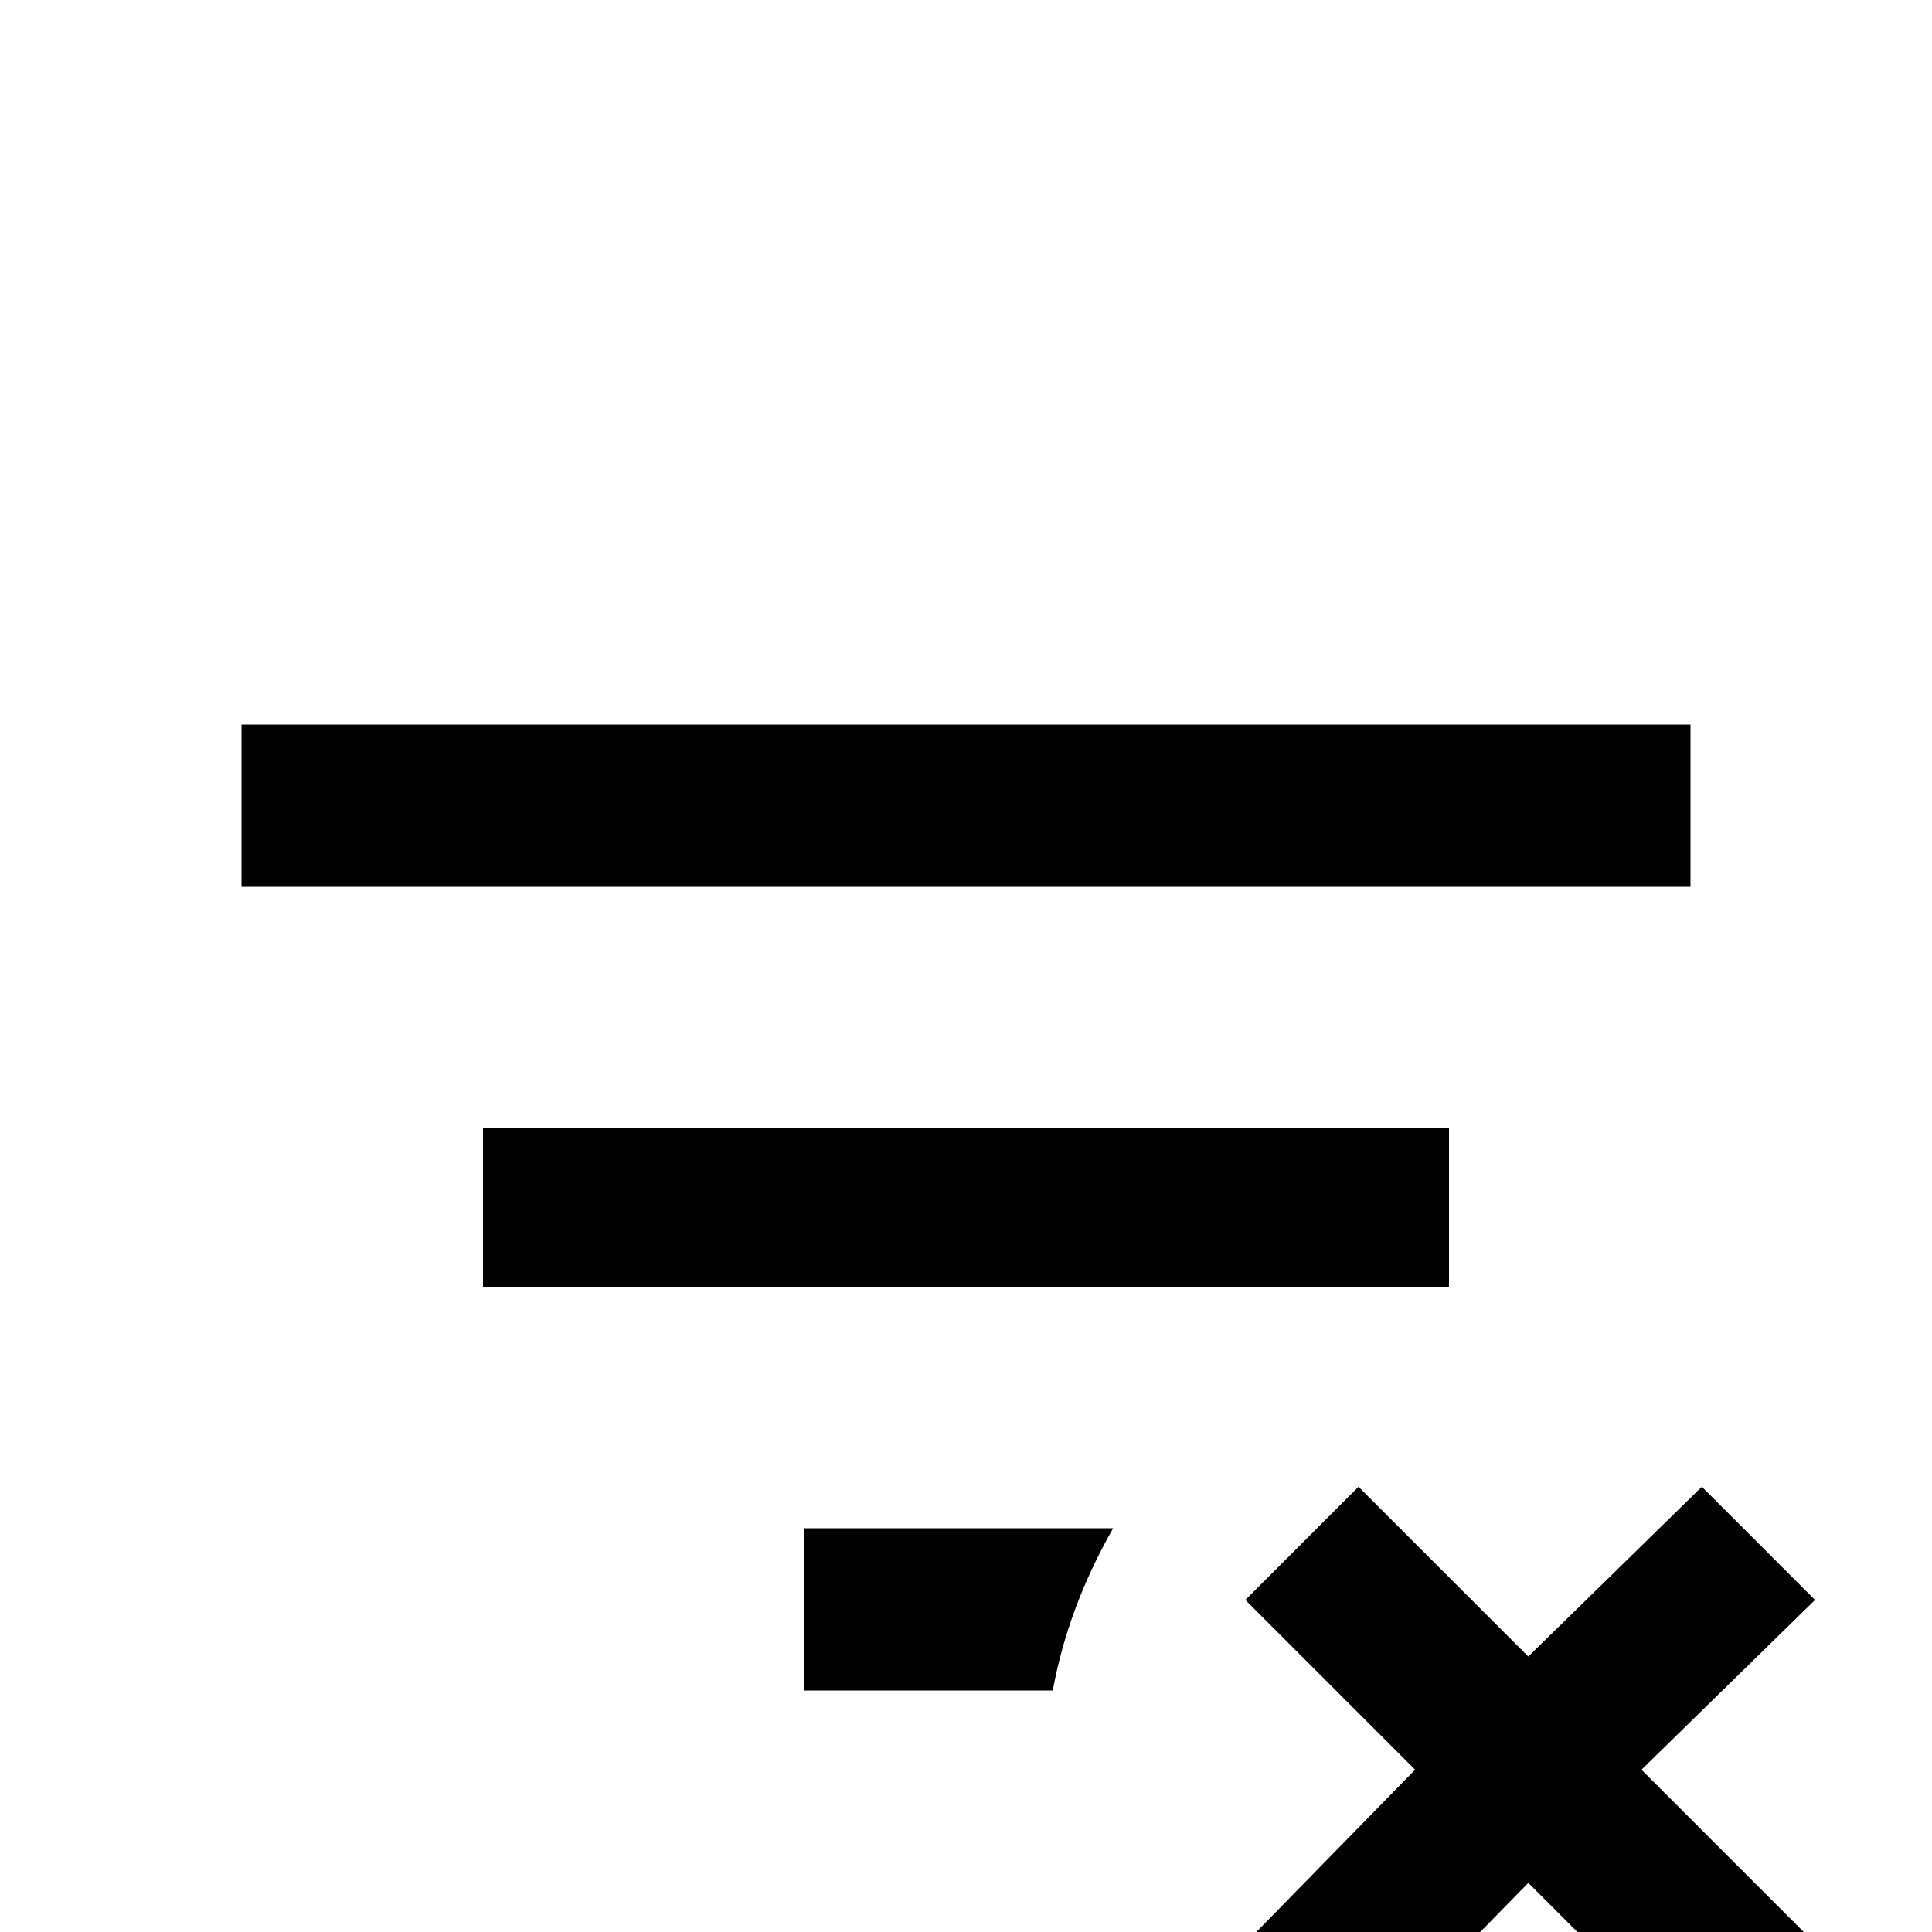 <!-- Generated by IcoMoon.io -->
<svg version="1.1" xmlns="http://www.w3.org/2000/svg" width="24" height="24" viewBox="0 0 24 24">
<title>filter_variant_remove</title>
<path d="M21 11.016h-18v-2.016h18v2.016zM13.828 18.984h-3.844v2.016h3.094q0.188-1.031 0.75-2.016zM18 14.016h-12v1.969h12v-1.969zM21.141 18.469l-2.156 2.109-2.109-2.109-1.406 1.406 2.109 2.109-2.109 2.156 1.406 1.406 2.109-2.156 2.156 2.156 1.406-1.406-2.156-2.156 2.156-2.109z"></path>
</svg>

